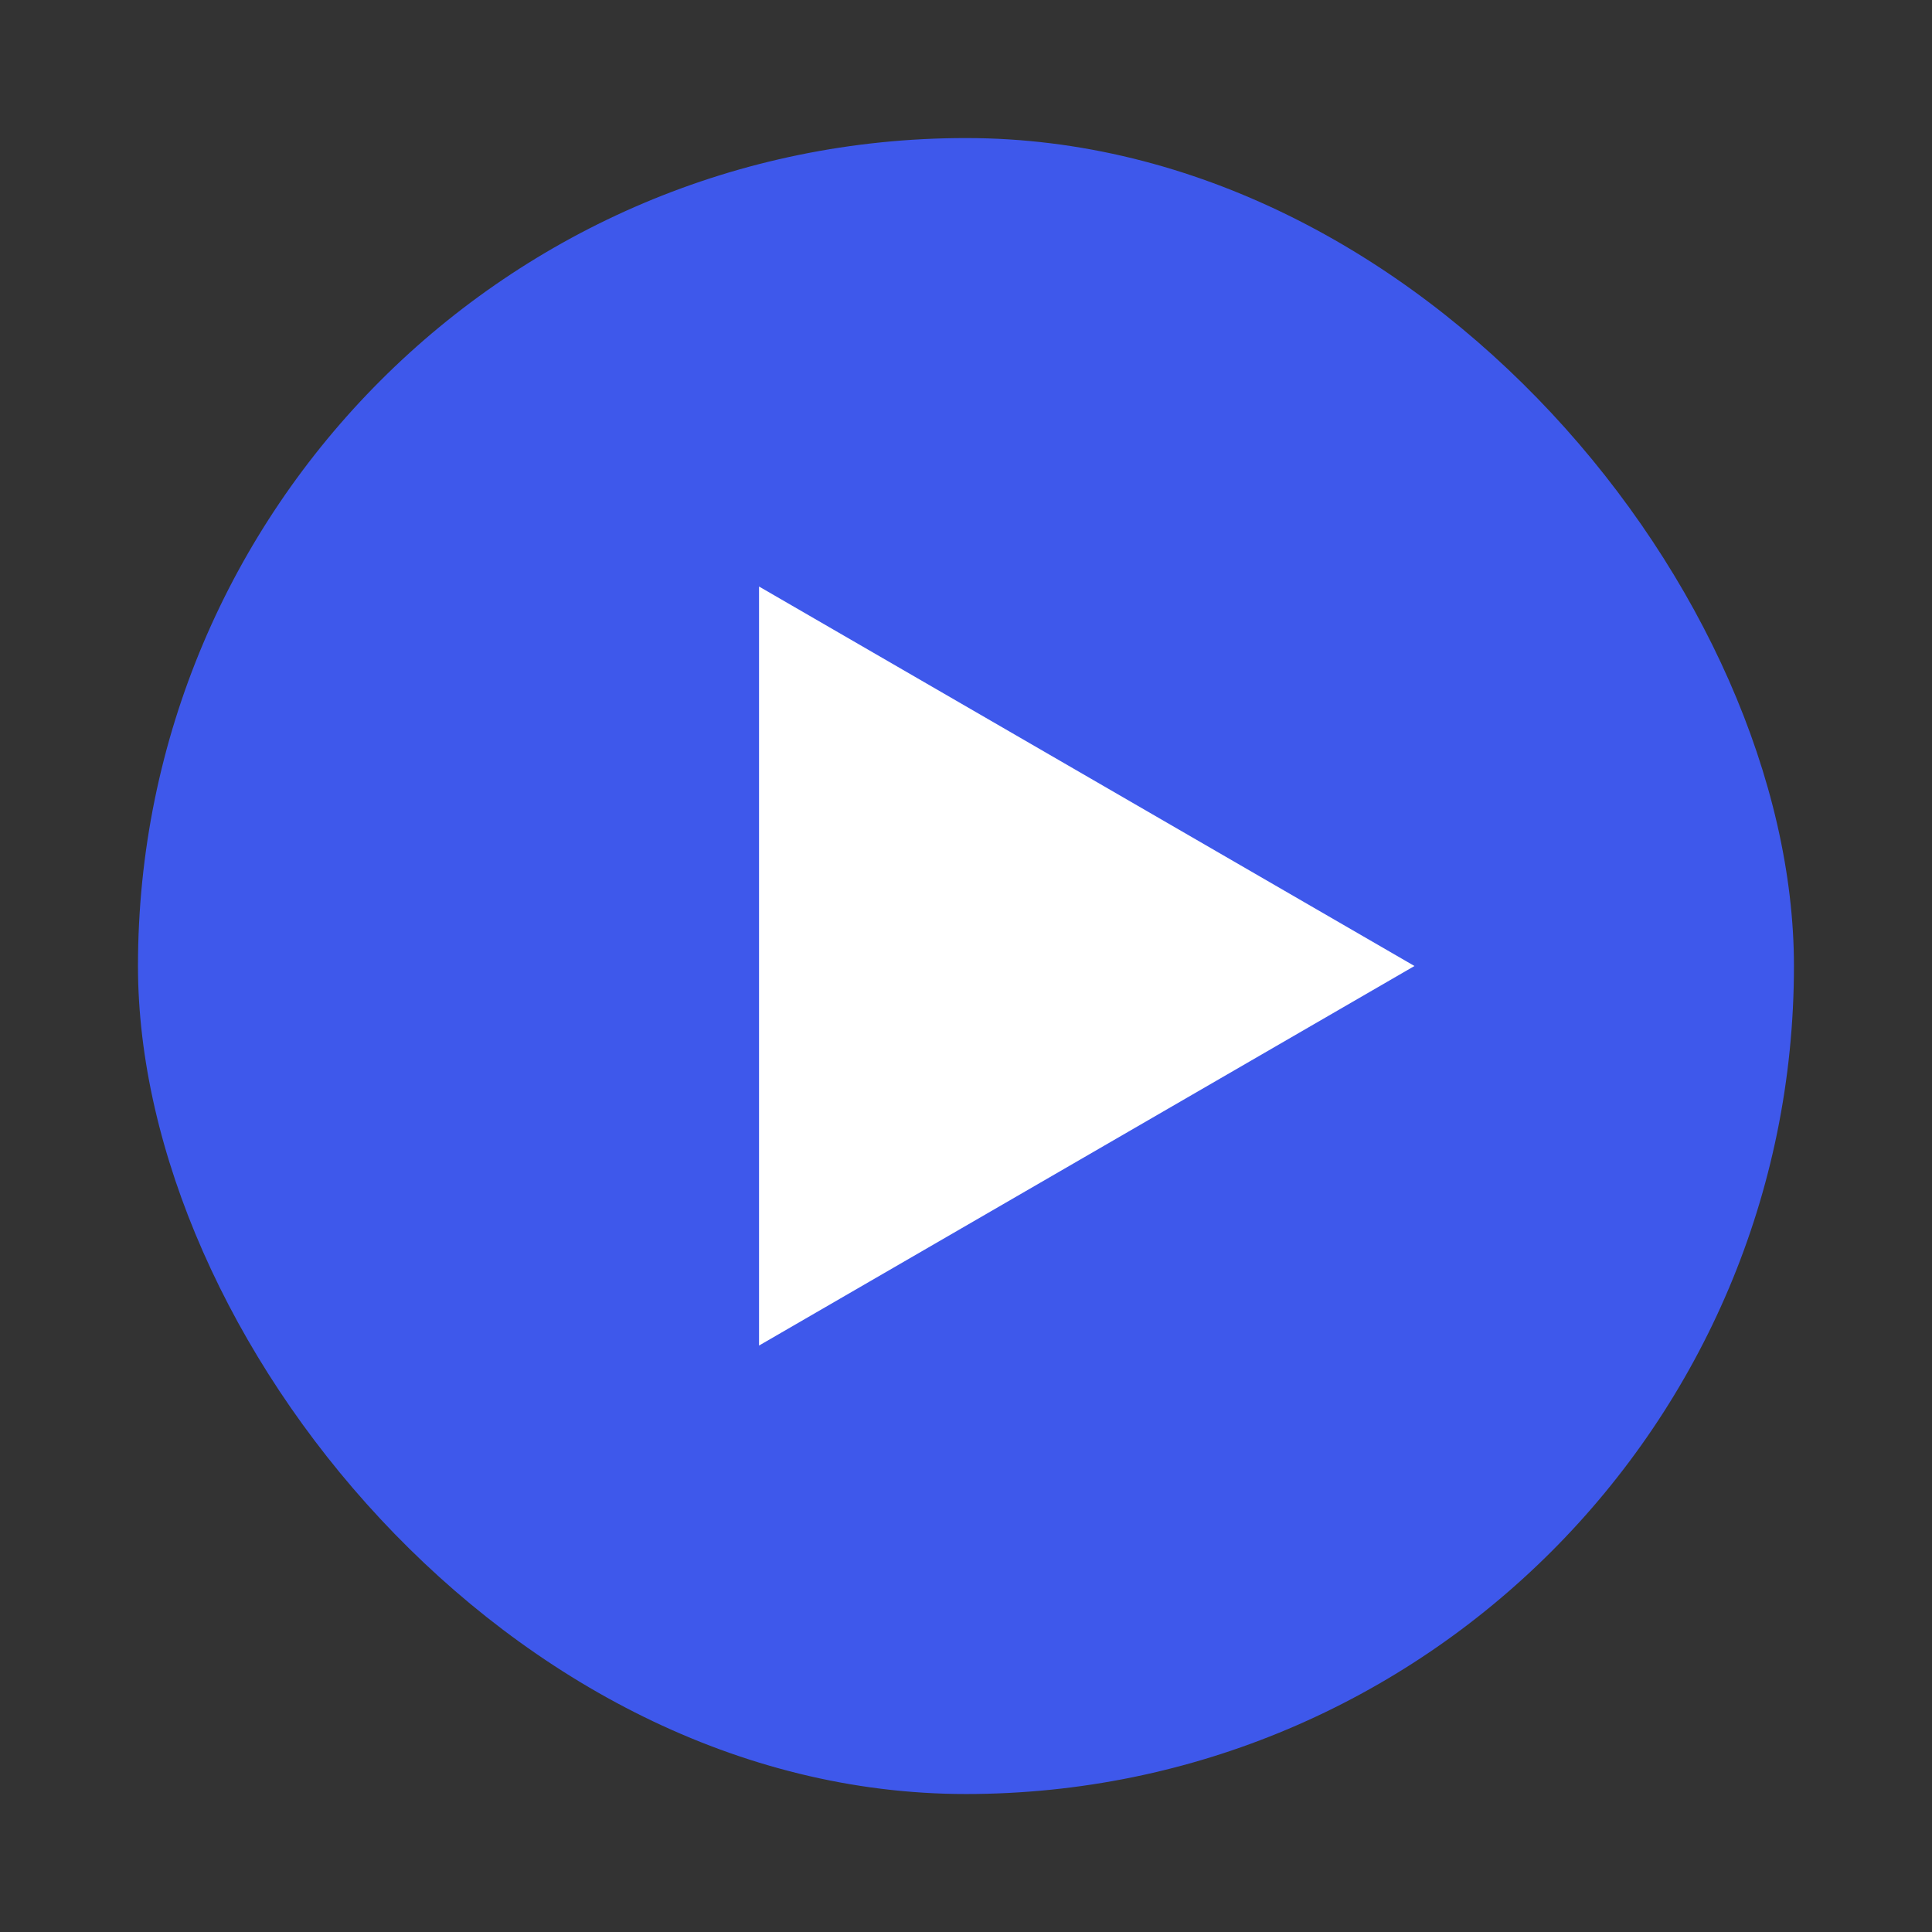 <svg width="24" height="24" viewBox="0 0 24 24" fill="none" xmlns="http://www.w3.org/2000/svg">
<rect x="0" y="0" width="24" height="24" fill="#333333" stroke="none"/>
<rect x="1.714" y="1.715" width="20.571" height="20.571" rx="10.286" fill="#3E58EB"/>
<path d="M17.571 12L9.429 7.286V16.715L17.571 12Z" fill="white"/>
</svg>
